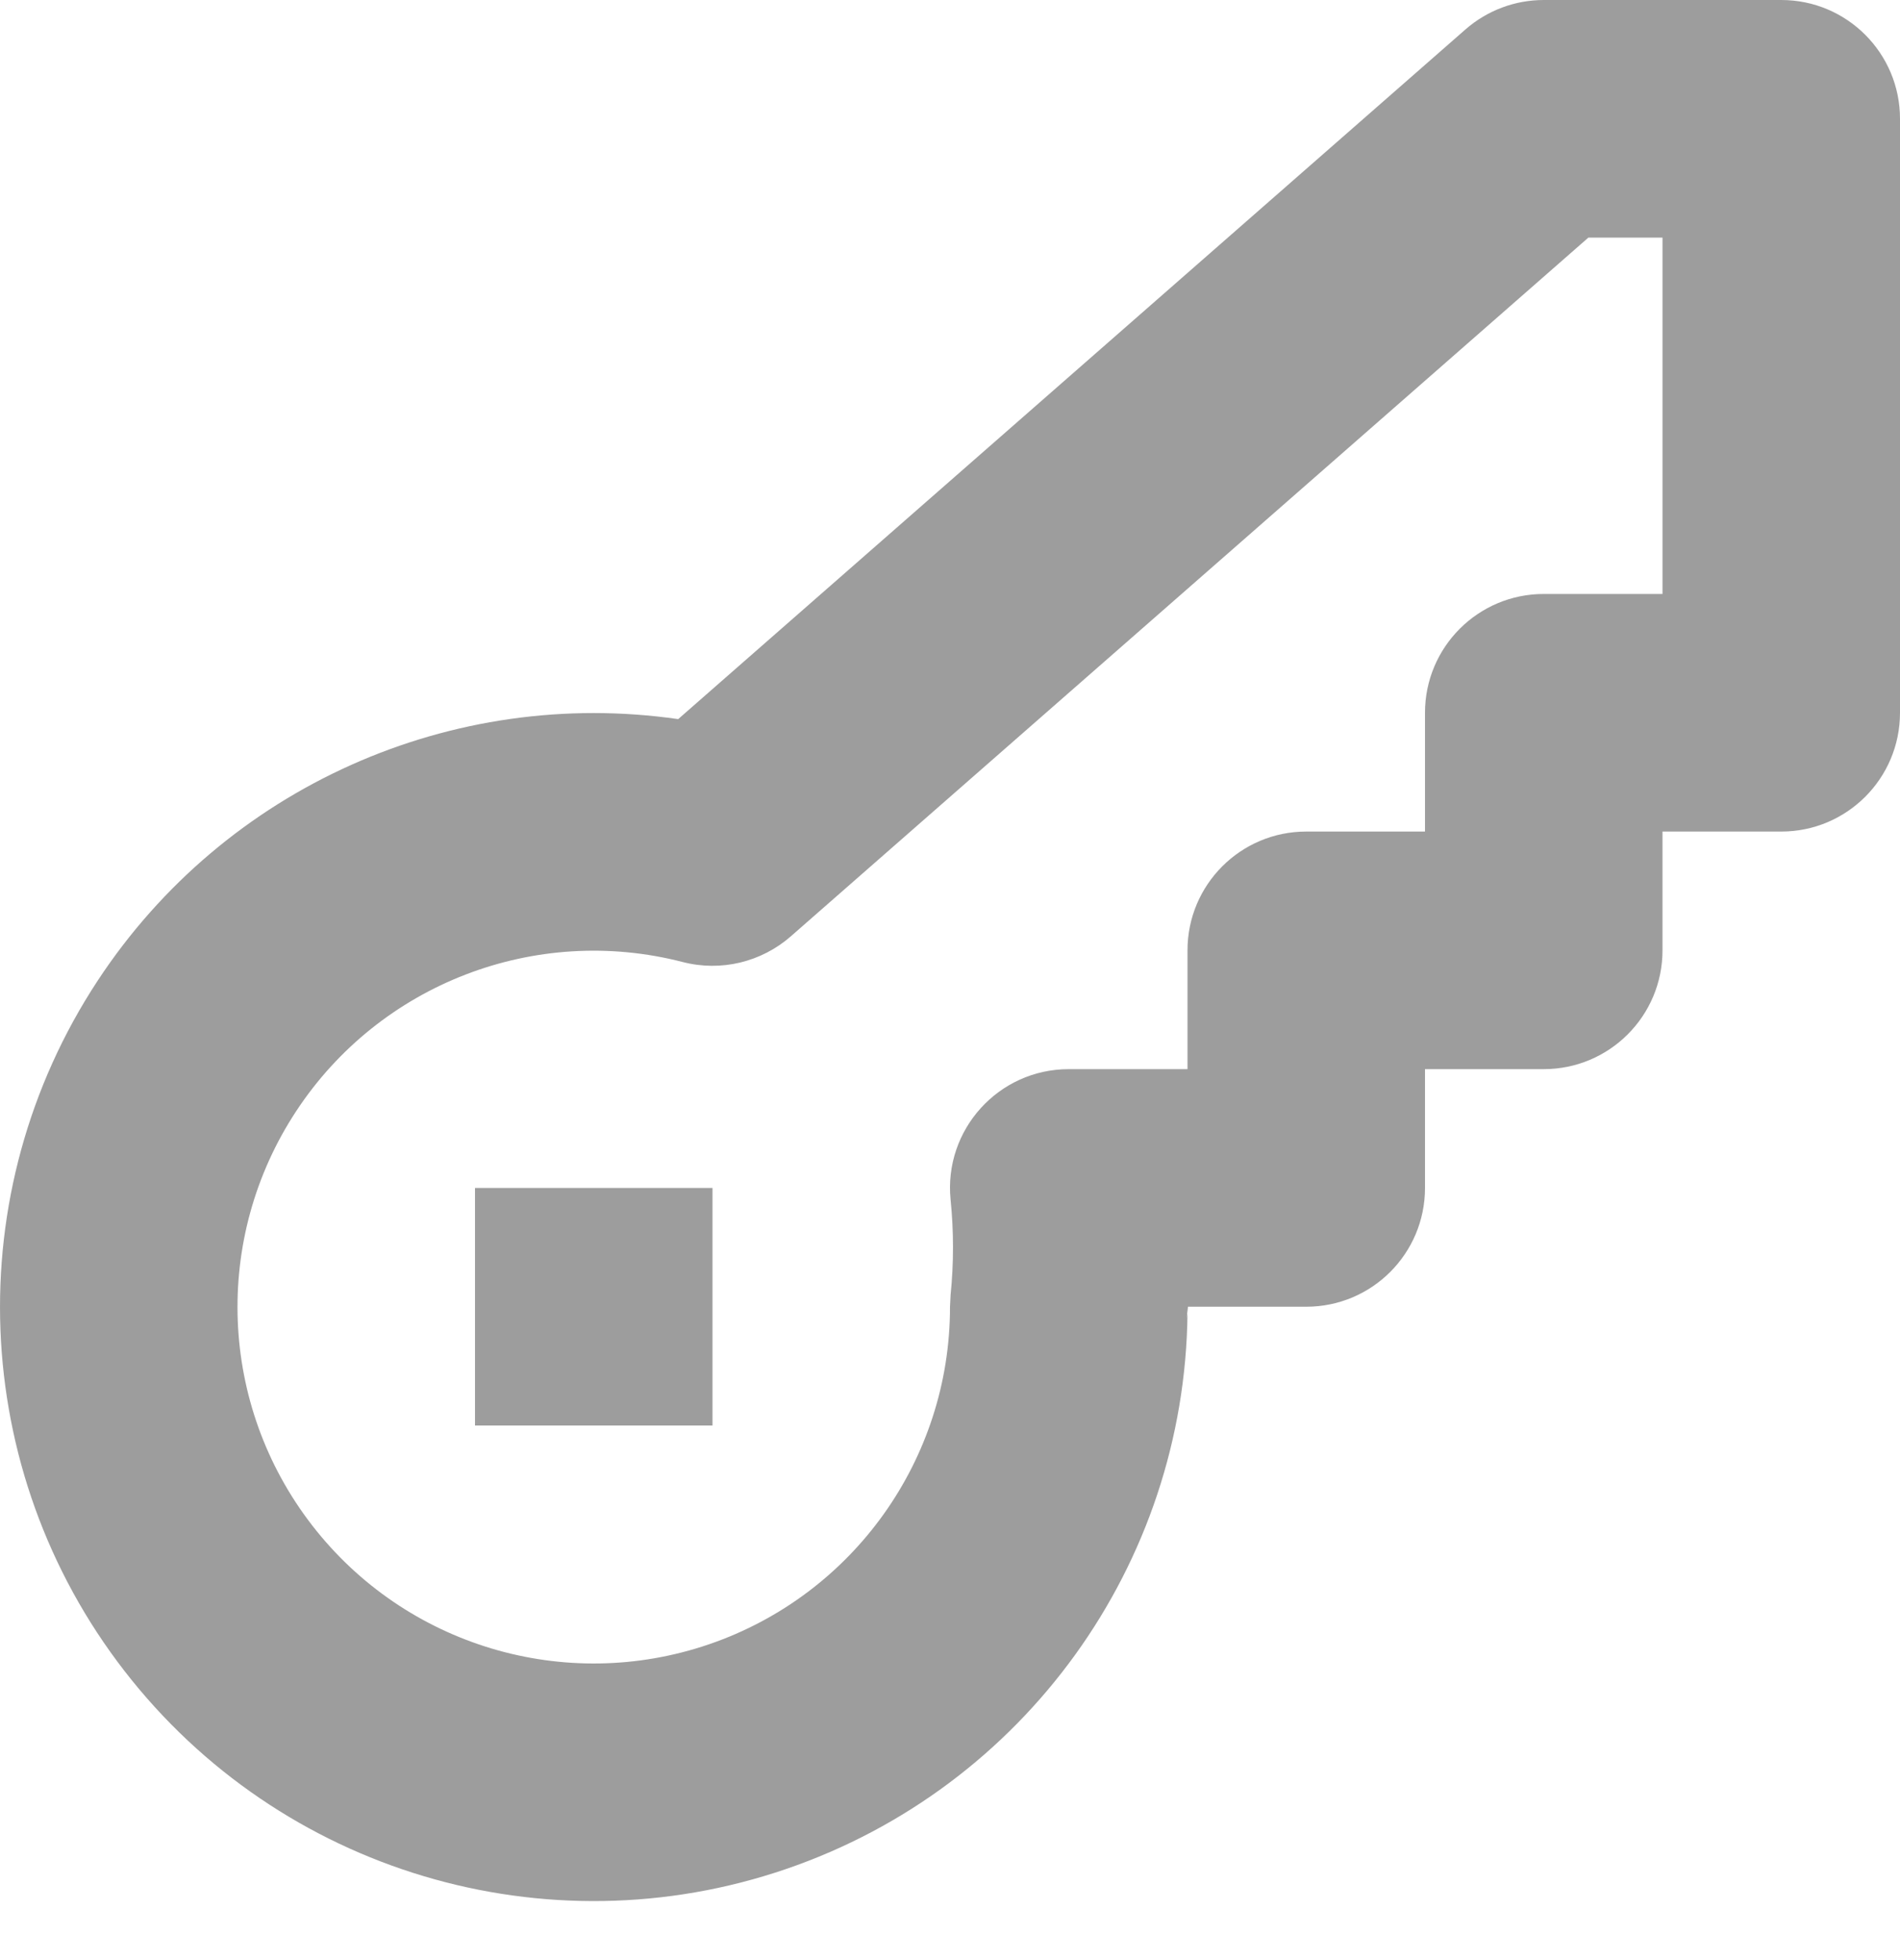 <svg width="32" height="33" viewBox="0 0 32 33" fill="none" xmlns="http://www.w3.org/2000/svg">
<path fill-rule="evenodd" clip-rule="evenodd" d="M20.008 22C20.008 22.018 20.004 22.065 20 22.11L20 22.101C20 22.067 20 22.034 20 22L19.99 22.2L19.993 22.171L20 22.11C19.956 26.341 17.252 30.092 13.241 31.466C9.196 32.852 4.717 31.512 2.097 28.133C-0.523 24.753 -0.704 20.081 1.646 16.509C3.794 13.245 7.62 11.559 11.422 12.107L24.682 0.495C25.047 0.176 25.515 0 26 0H30C31.105 0 32 0.895 32 2V12C32 13.105 31.105 14 30 14H28V16C28 17.105 27.105 18 26 18H24V20C24 21.105 23.105 22 22 22H20.008ZM26.752 4L13.318 15.765C12.82 16.2 12.14 16.362 11.5 16.197C9.016 15.555 6.398 16.564 4.988 18.708C3.577 20.851 3.686 23.654 5.258 25.682C6.83 27.71 9.517 28.514 11.945 27.682C14.372 26.85 16.002 24.567 16 22.002L16.01 21.8C16.064 21.268 16.064 20.732 16.01 20.2C15.892 19.022 16.816 18 18 18H20V16C20 14.895 20.895 14 22 14H24V12C24 10.895 24.895 10 26 10H28V4H26.752ZM12 20H8V24H12V20Z" fill="#9D9D9D"/>
</svg>
